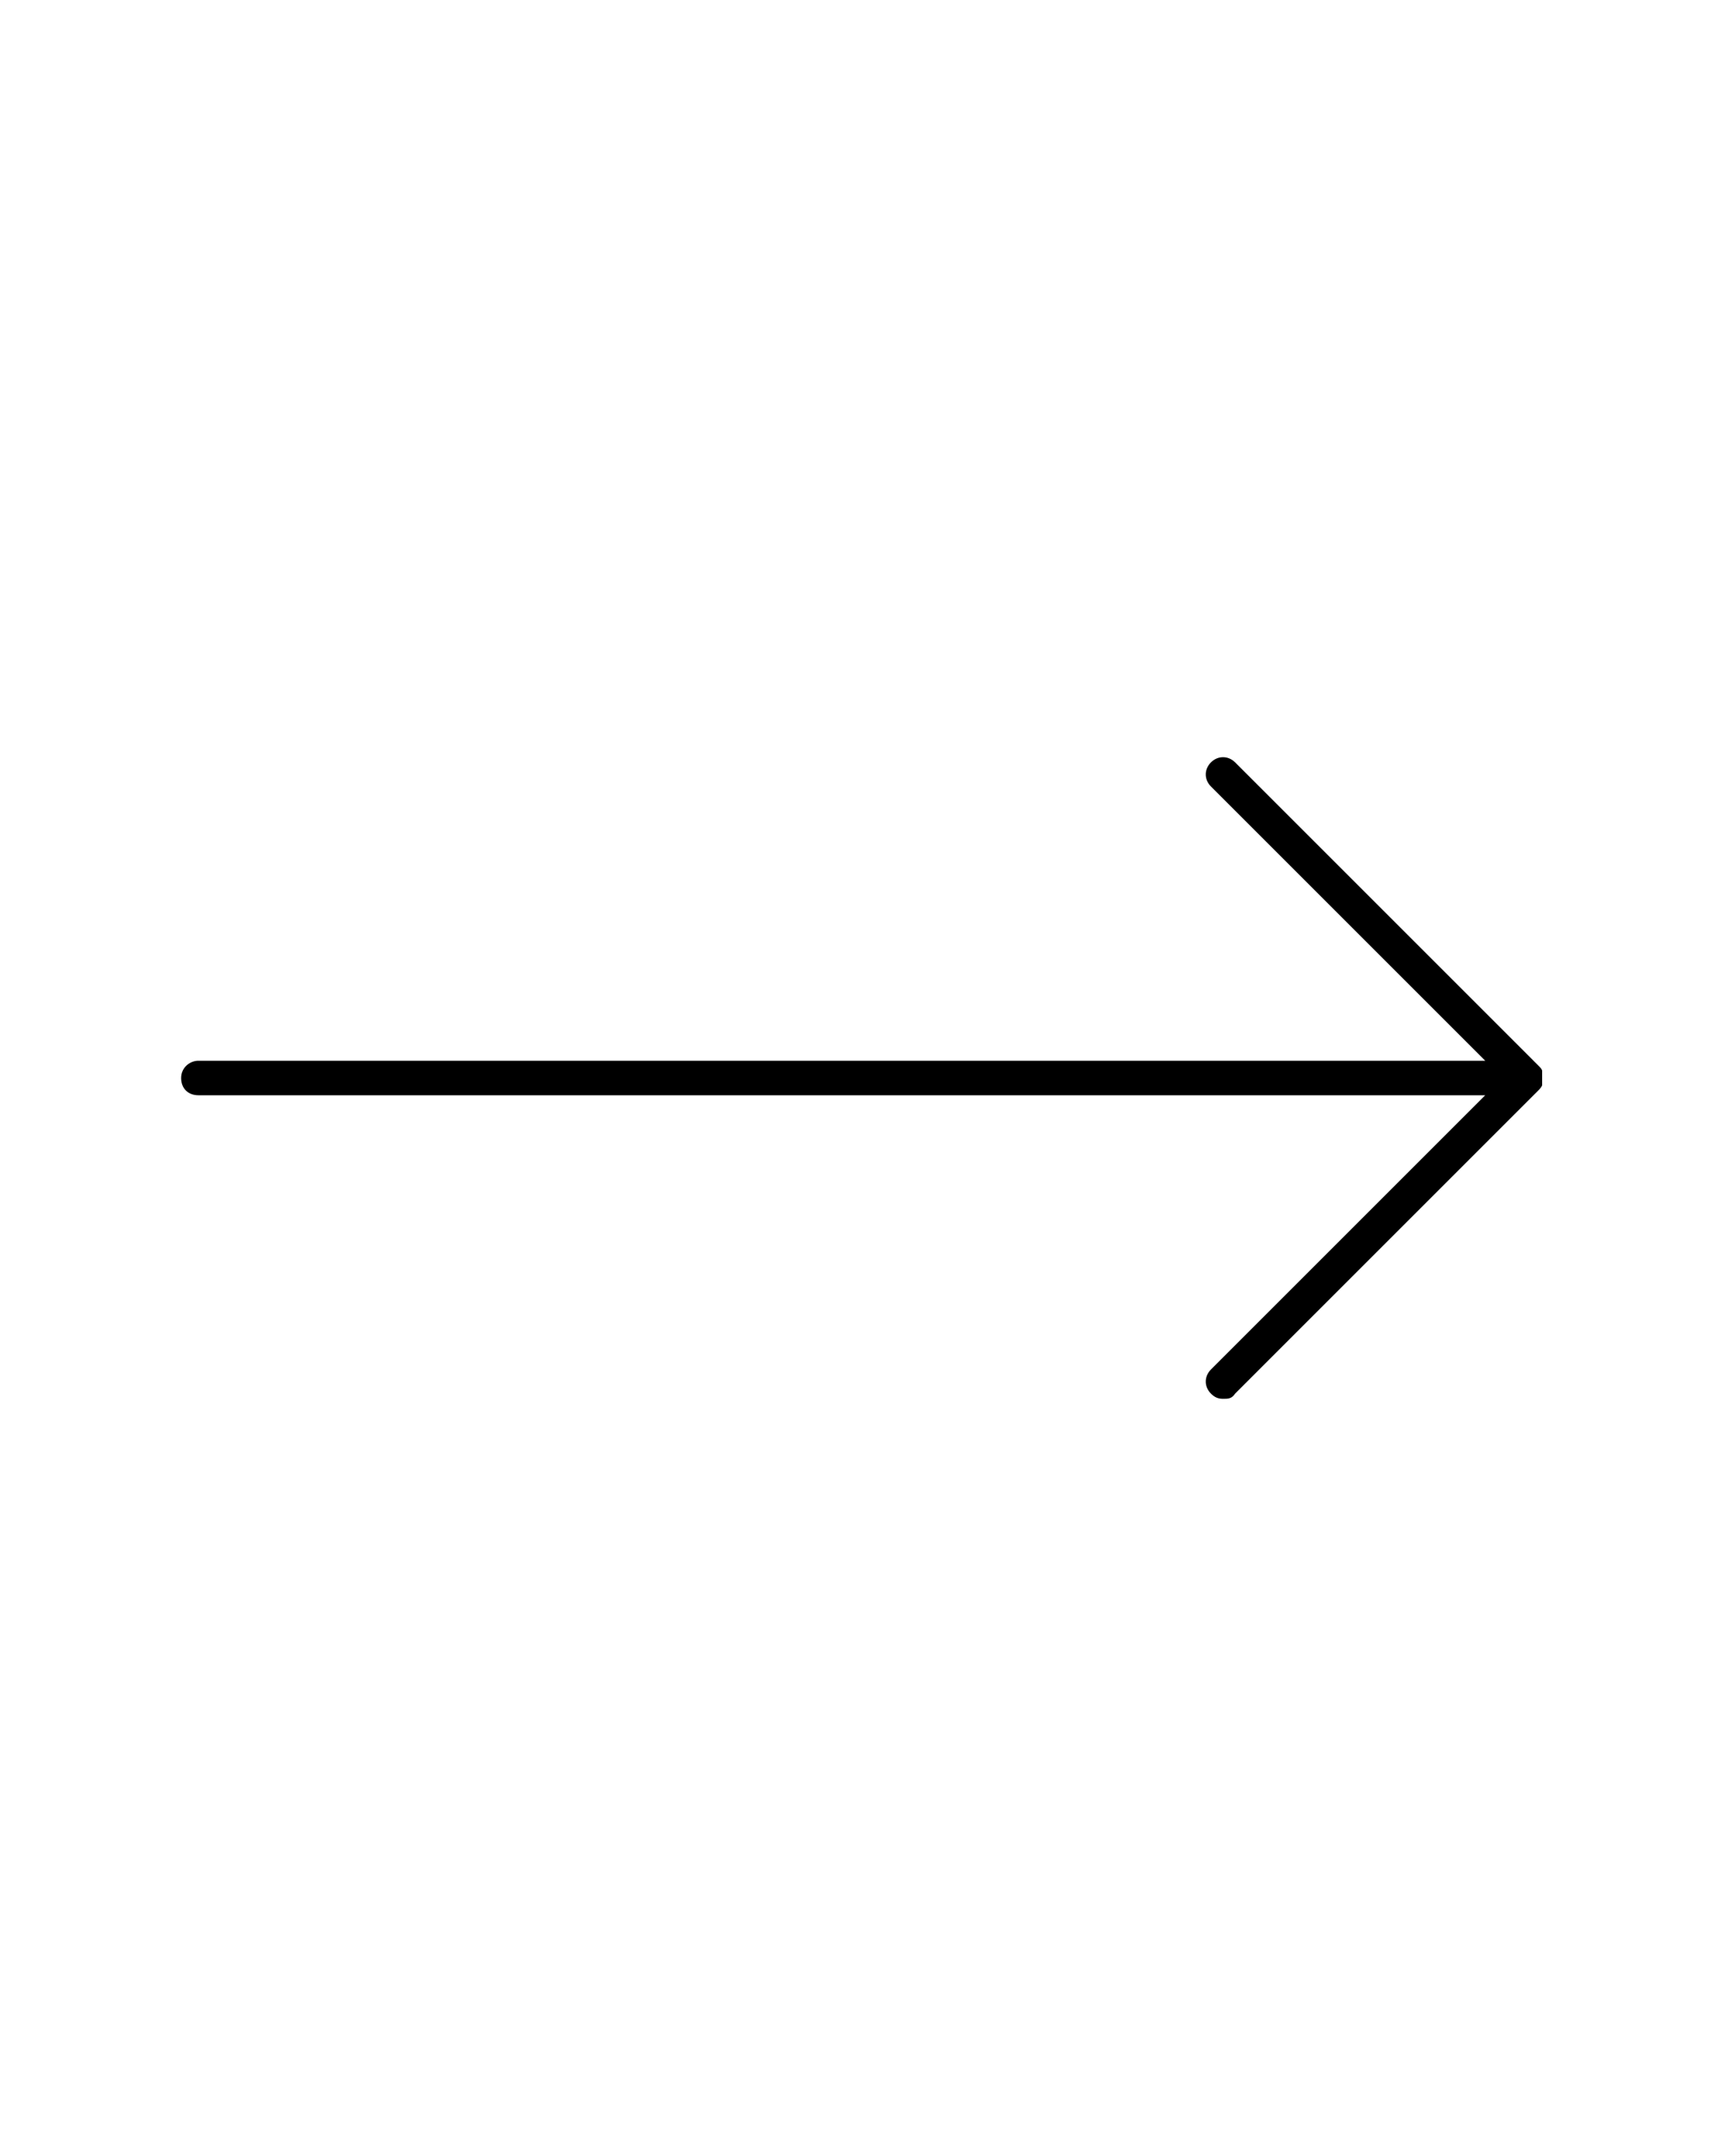 <?xml version="1.0" encoding="UTF-8"?>
<svg xmlns="http://www.w3.org/2000/svg" version="1.1" viewBox="0 0 100 125">
  <!-- Generator: Adobe Illustrator 28.7.7, SVG Export Plug-In . SVG Version: 1.2.0 Build 194)  -->
  <g>
    <g id="Layer_1">
      <path d="M11.5,63.5h74.6l-15.9,15.9c-.4.4-.4,1,0,1.4.2.2.4.3.7.3s.5,0,.7-.3l17.6-17.6c0,0,.2-.2.2-.3,0-.2,0-.5,0-.8,0-.1-.1-.2-.2-.3l-17.6-17.6c-.4-.4-1-.4-1.4,0s-.4,1,0,1.4l15.9,15.9H11.5c-.5,0-1,.4-1,1s.4,1,1,1Z"/>
    </g>
  </g>
</svg>
